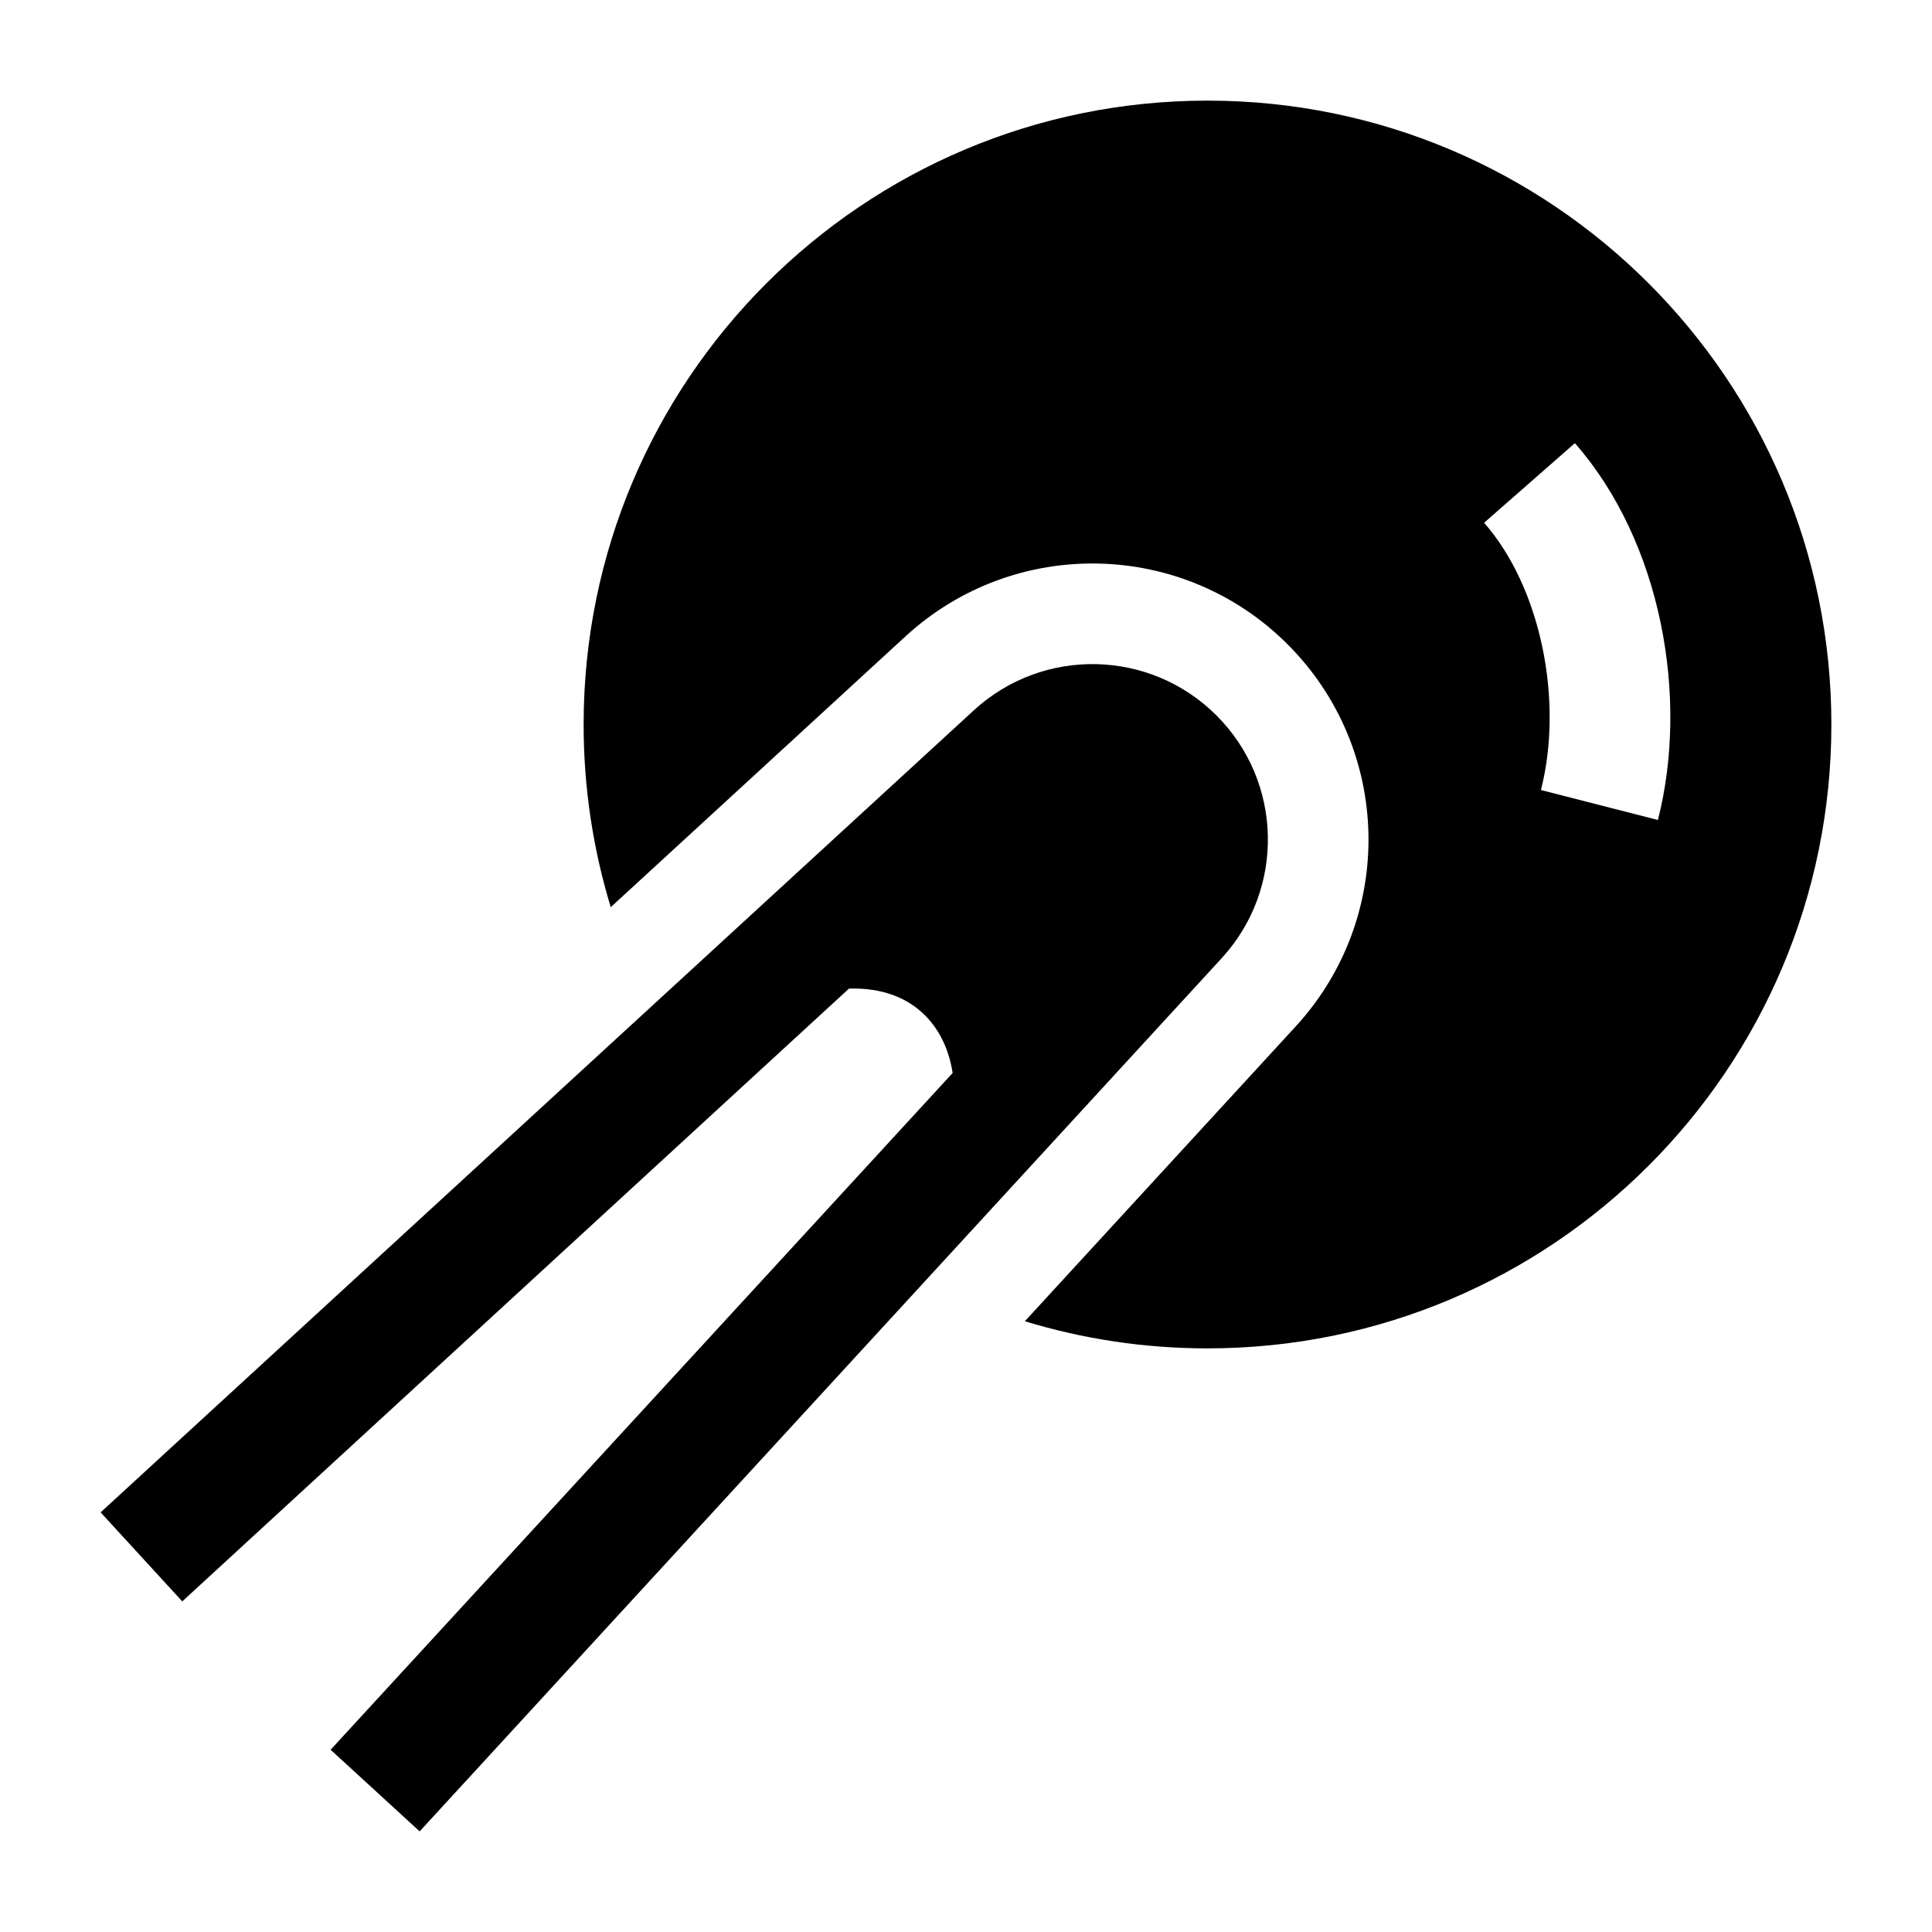 <svg width="24" height="24" viewBox="0 0 24 24" xmlns="http://www.w3.org/2000/svg">
    <path fill-rule="evenodd" clip-rule="evenodd" d="M7.25 9C7.25 4.72 10.72 1.25 15 1.25C19.28 1.25 22.75 4.72 22.75 9C22.75 13.28 19.28 16.75 15 16.75C14.211 16.75 13.449 16.632 12.731 16.413L16.099 12.747C17.339 11.393 17.294 9.303 15.995 8.004C14.697 6.706 12.607 6.661 11.253 7.901L7.587 11.269C7.368 10.551 7.25 9.789 7.25 9ZM19.142 9.814C19.424 8.71 19.145 7.302 18.436 6.494L19.564 5.505C20.642 6.735 20.983 8.67 20.595 10.186L19.142 9.814Z"/>
    <path d="M15.112 8.888C14.287 8.063 12.958 8.034 12.098 8.823L1.25 18.787L2.264 19.893L10.546 12.281C10.962 12.267 11.258 12.399 11.454 12.578C11.642 12.748 11.784 13.003 11.834 13.329L4.107 21.736L5.213 22.75L15.177 11.902C15.966 11.042 15.937 9.713 15.112 8.888Z"/>
</svg>
